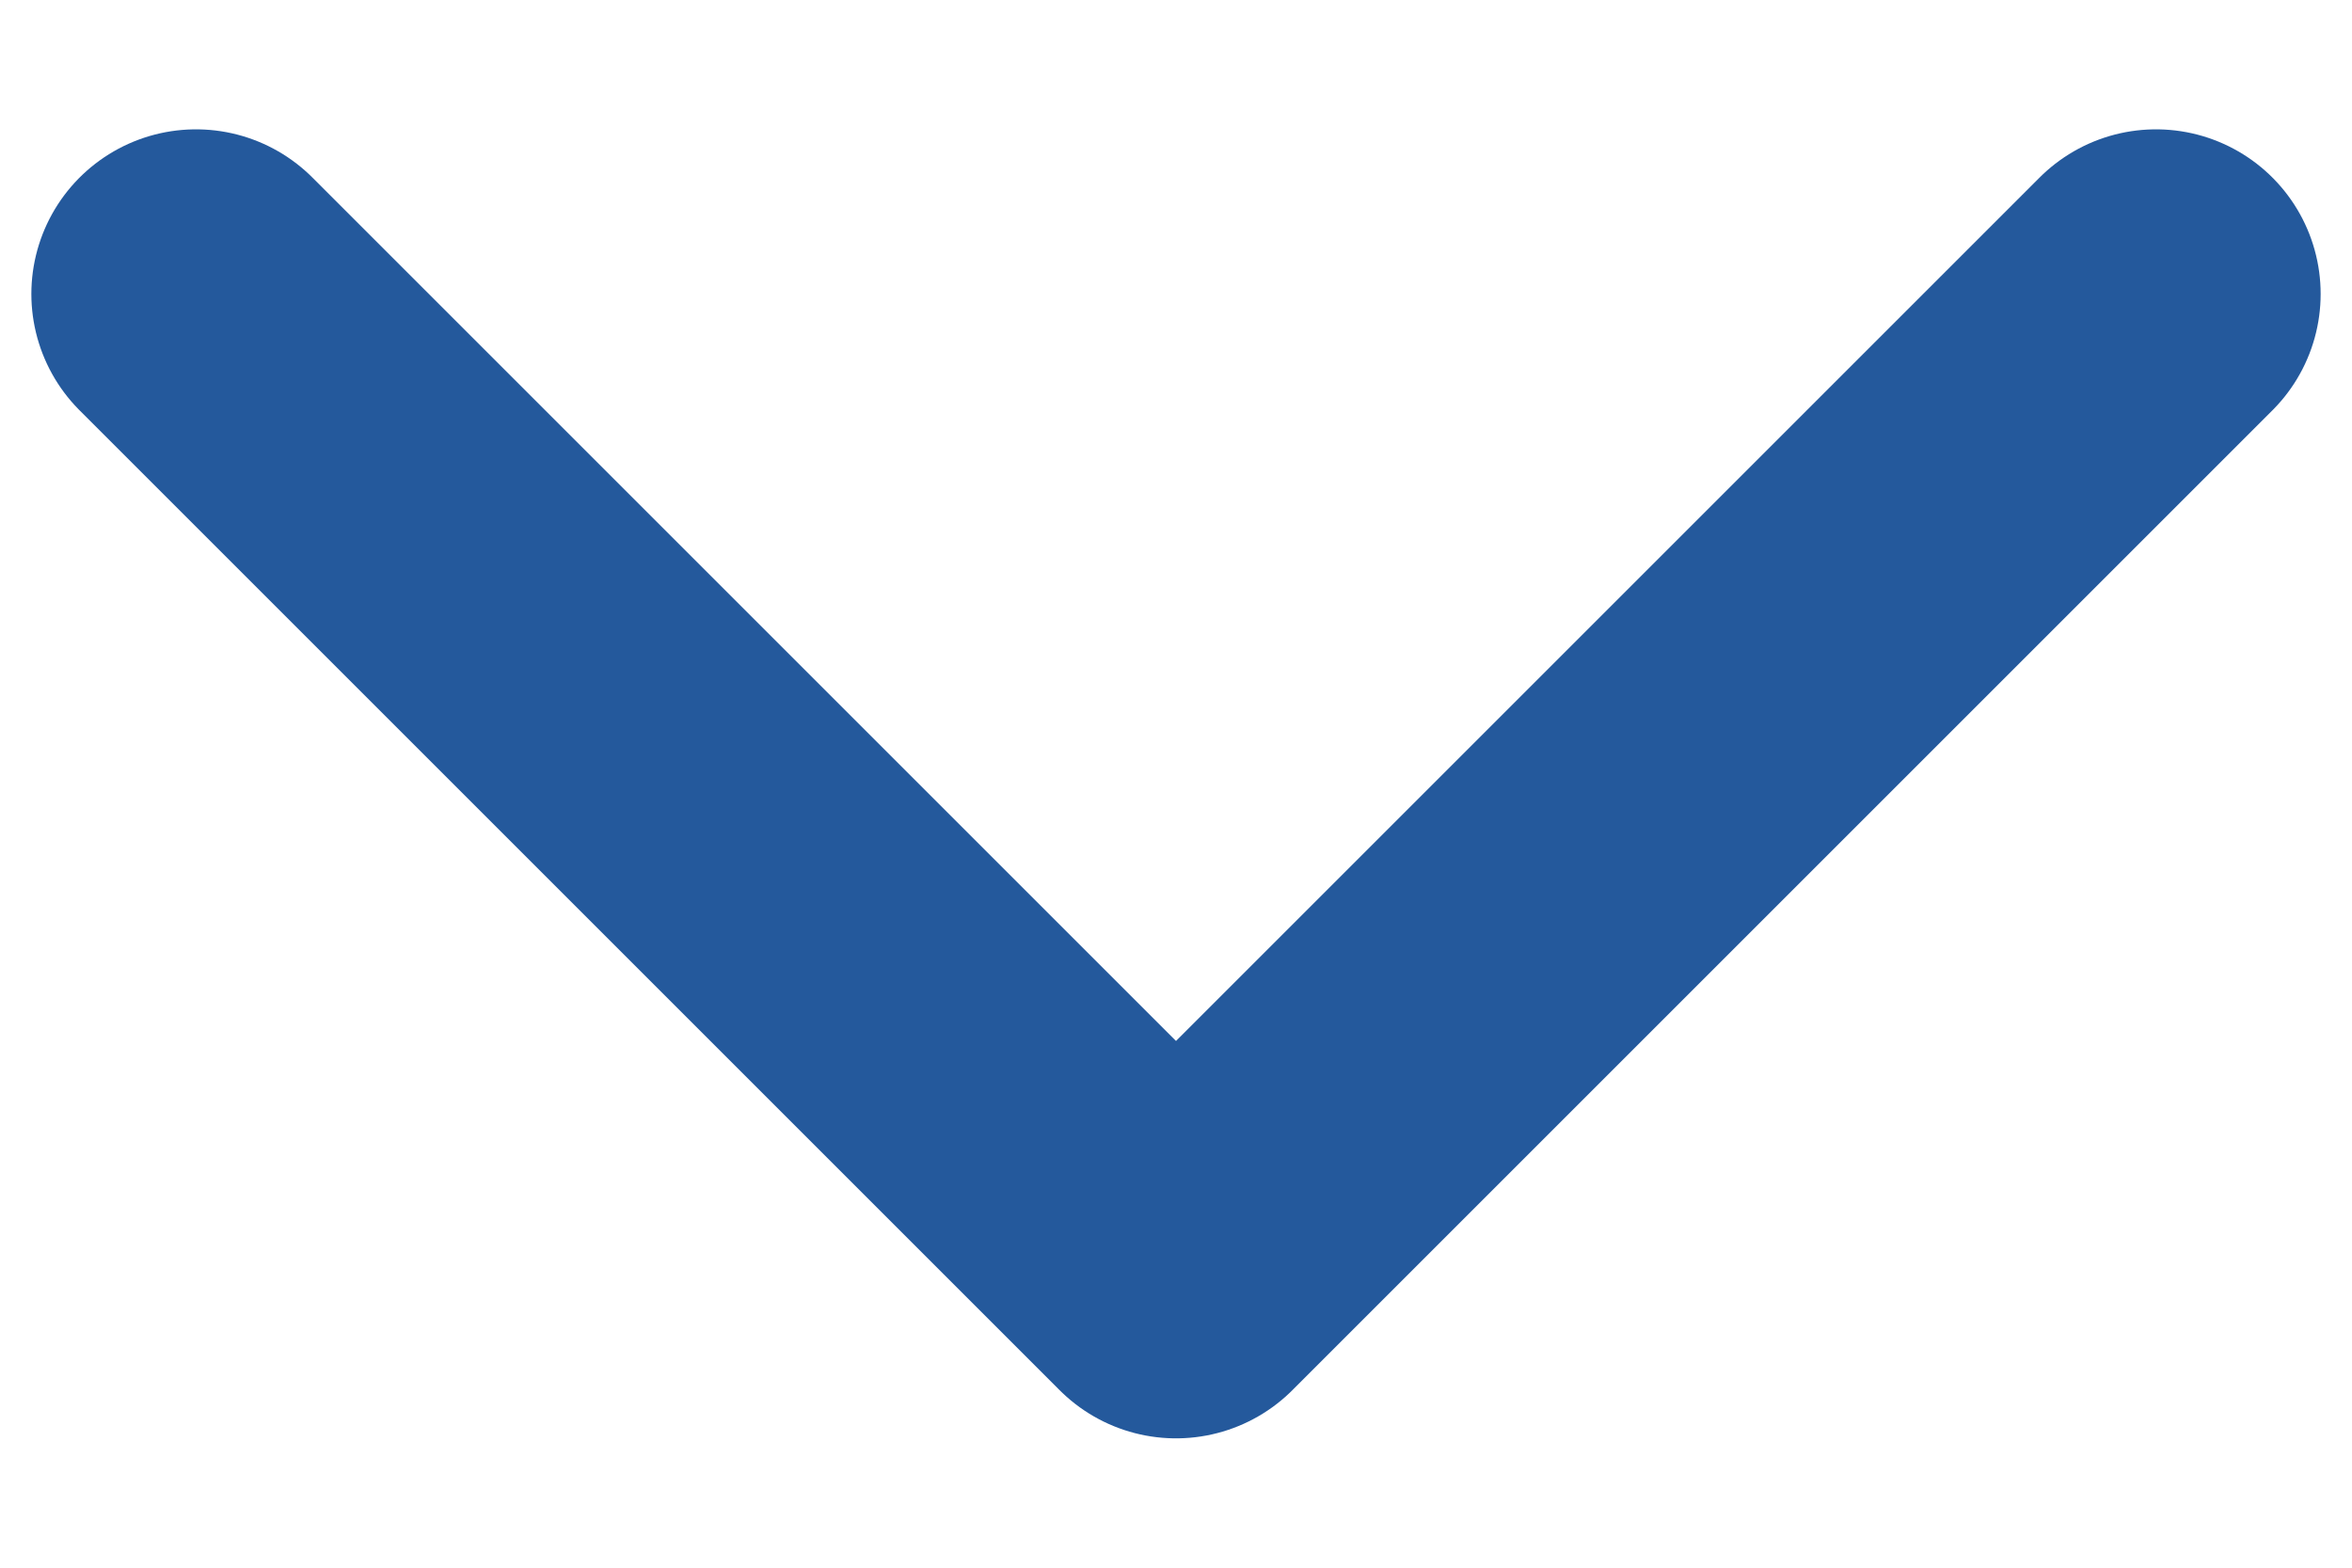 <svg width="12" height="8" viewBox="0 0 12 8" fill="none" xmlns="http://www.w3.org/2000/svg">
<path d="M1 1.5L6 6.5L11 1.5" stroke="#24599C" stroke-width="1.68" stroke-linecap="round" stroke-linejoin="round"/>
</svg>
